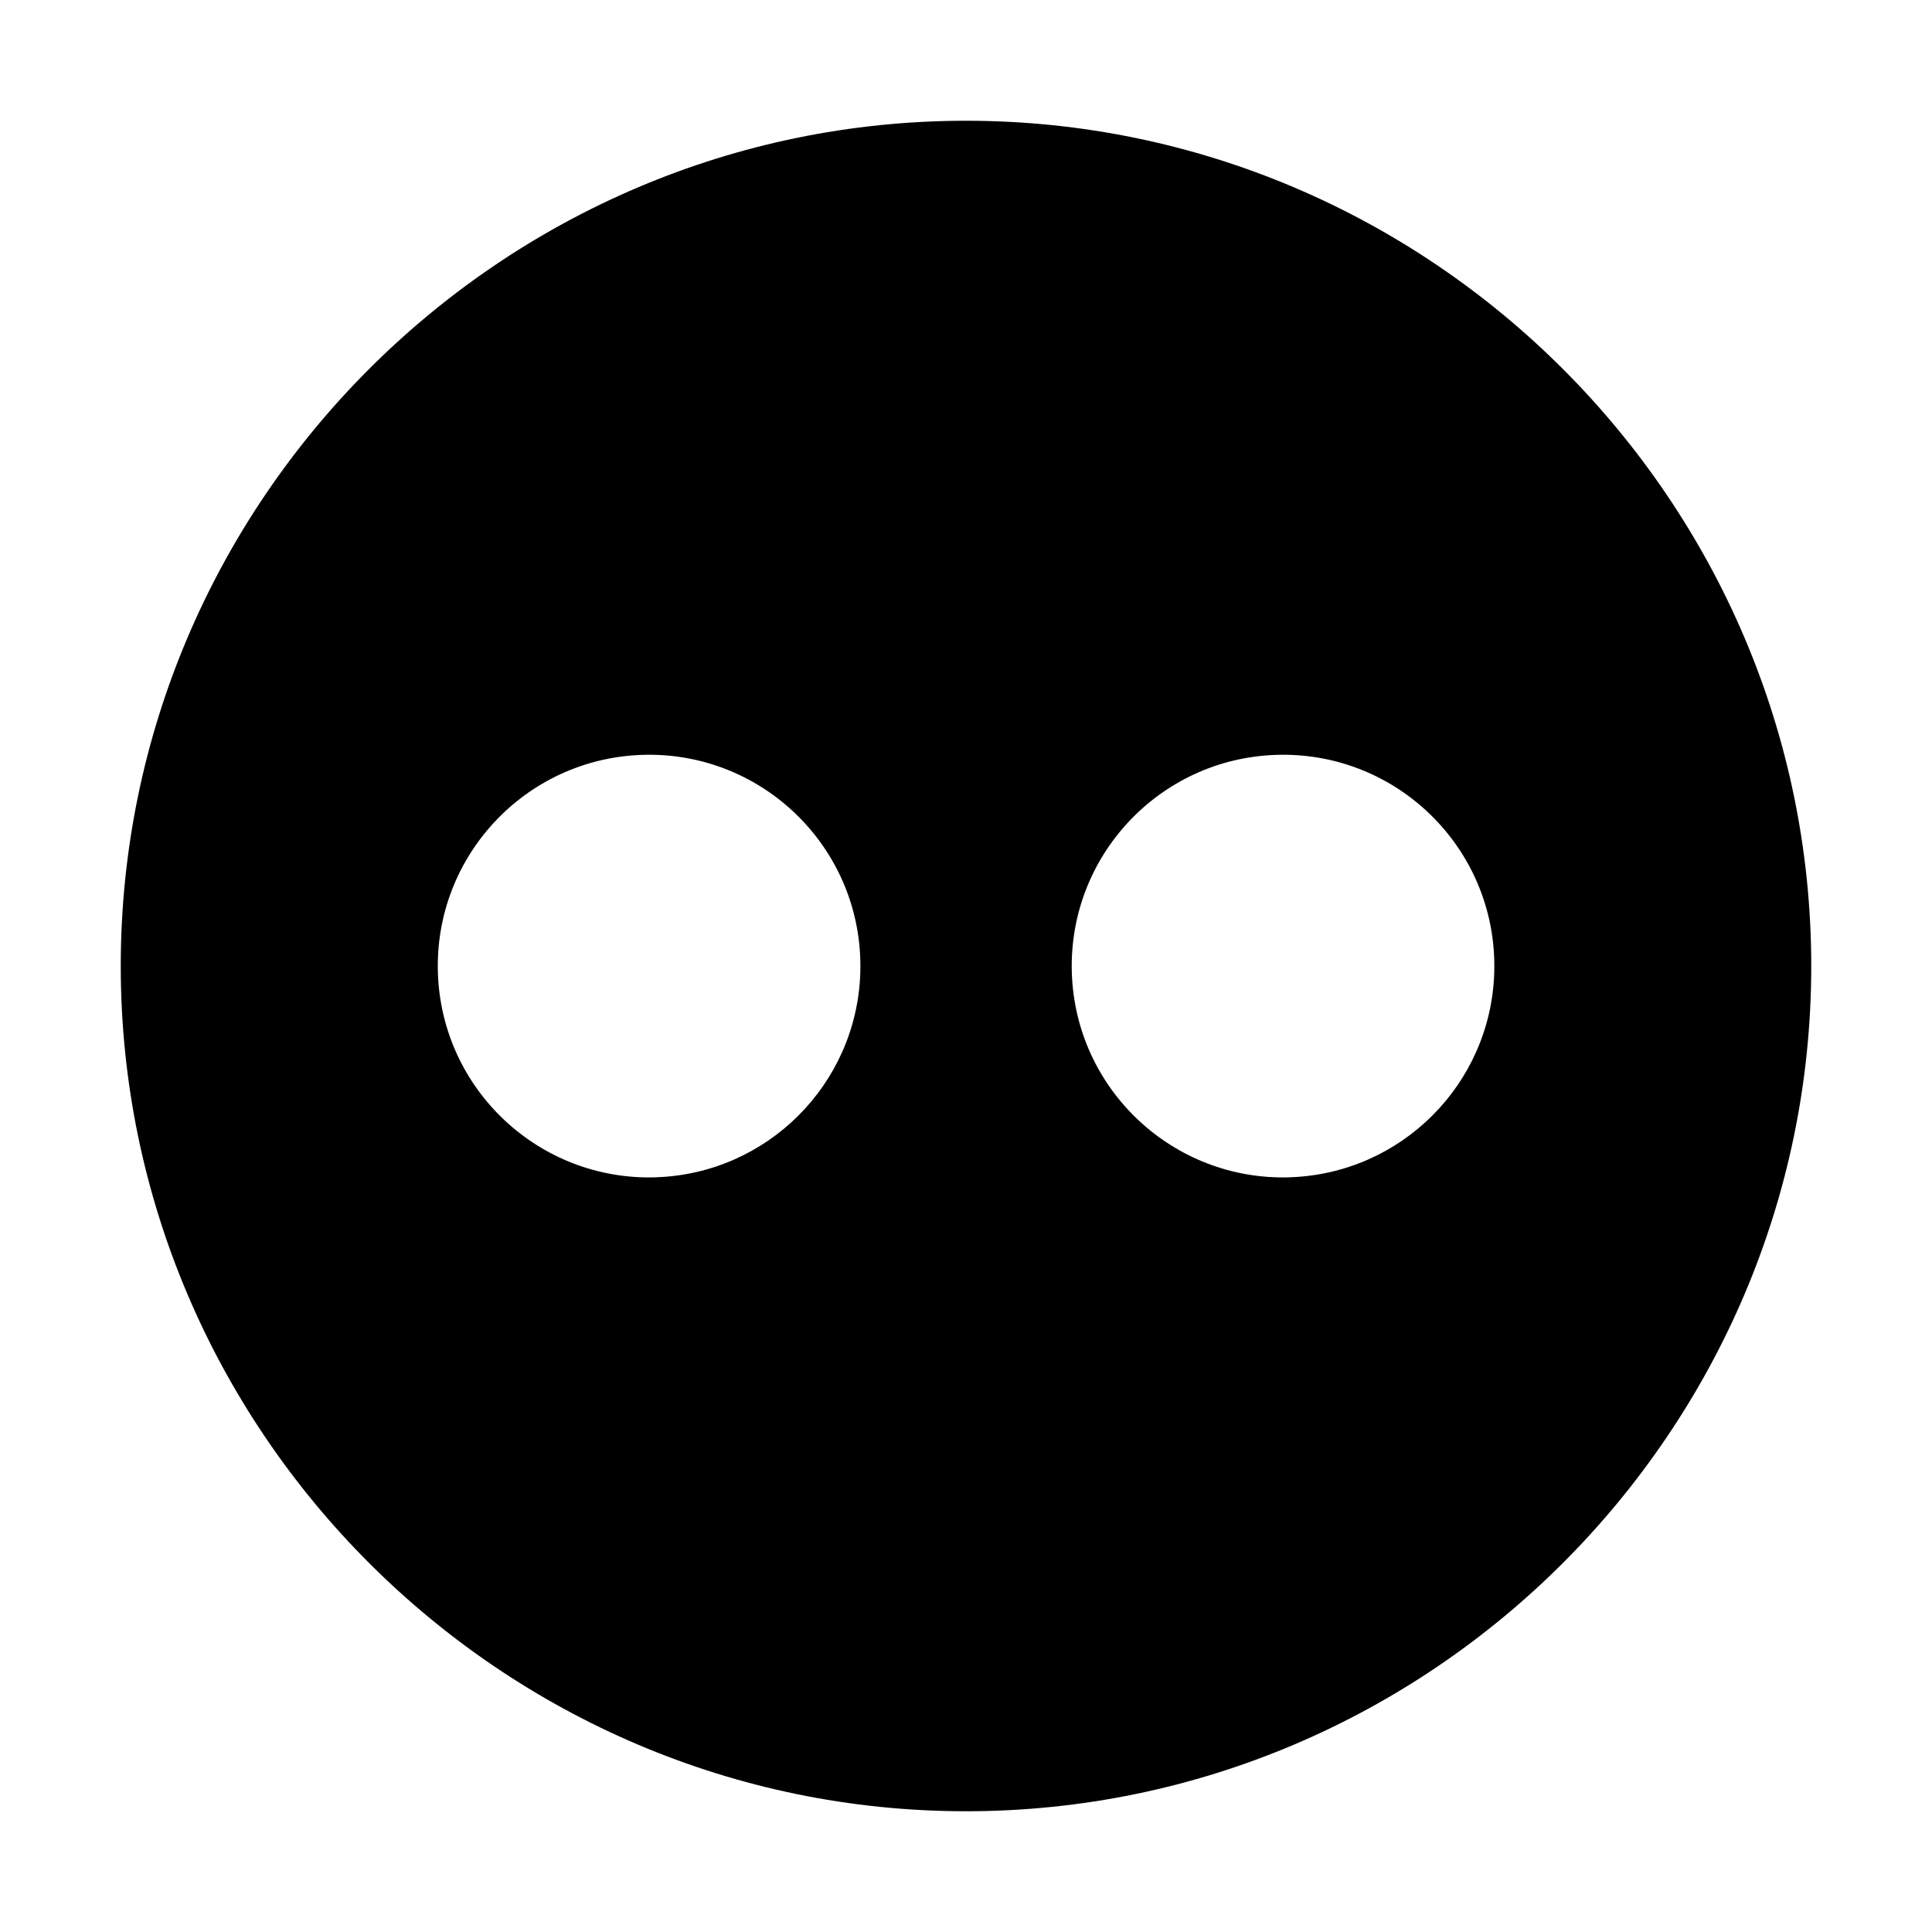 <svg viewBox="0 0 512 512" xmlns="http://www.w3.org/2000/svg"><path d="M256 32v0C132.8 32 32 132.8 32 256v0c0 123.2 100.8 224 224 224v0c123.2 0 224-100.8 224-224v0c0-123.2-100.8-224-224-224Zm-82.16 280v0c-30.92 1-56.79-23.25-57.79-54.16 -1.01-30.92 23.24-56.79 54.16-57.79 30.91-1.01 56.78 23.24 57.78 54.16 .03 1.2.03 2.41 0 3.62v0c-.96 29.5-24.66 53.2-54.16 54.16Zm168 0h-.001c-30.92 1-56.79-23.25-57.79-54.16 -1.01-30.92 23.24-56.79 54.16-57.79 30.91-1.01 56.78 23.24 57.78 54.16 .03 1.2.03 2.41 0 3.62v0c-.96 29.5-24.66 53.2-54.16 54.16Z"/></svg>